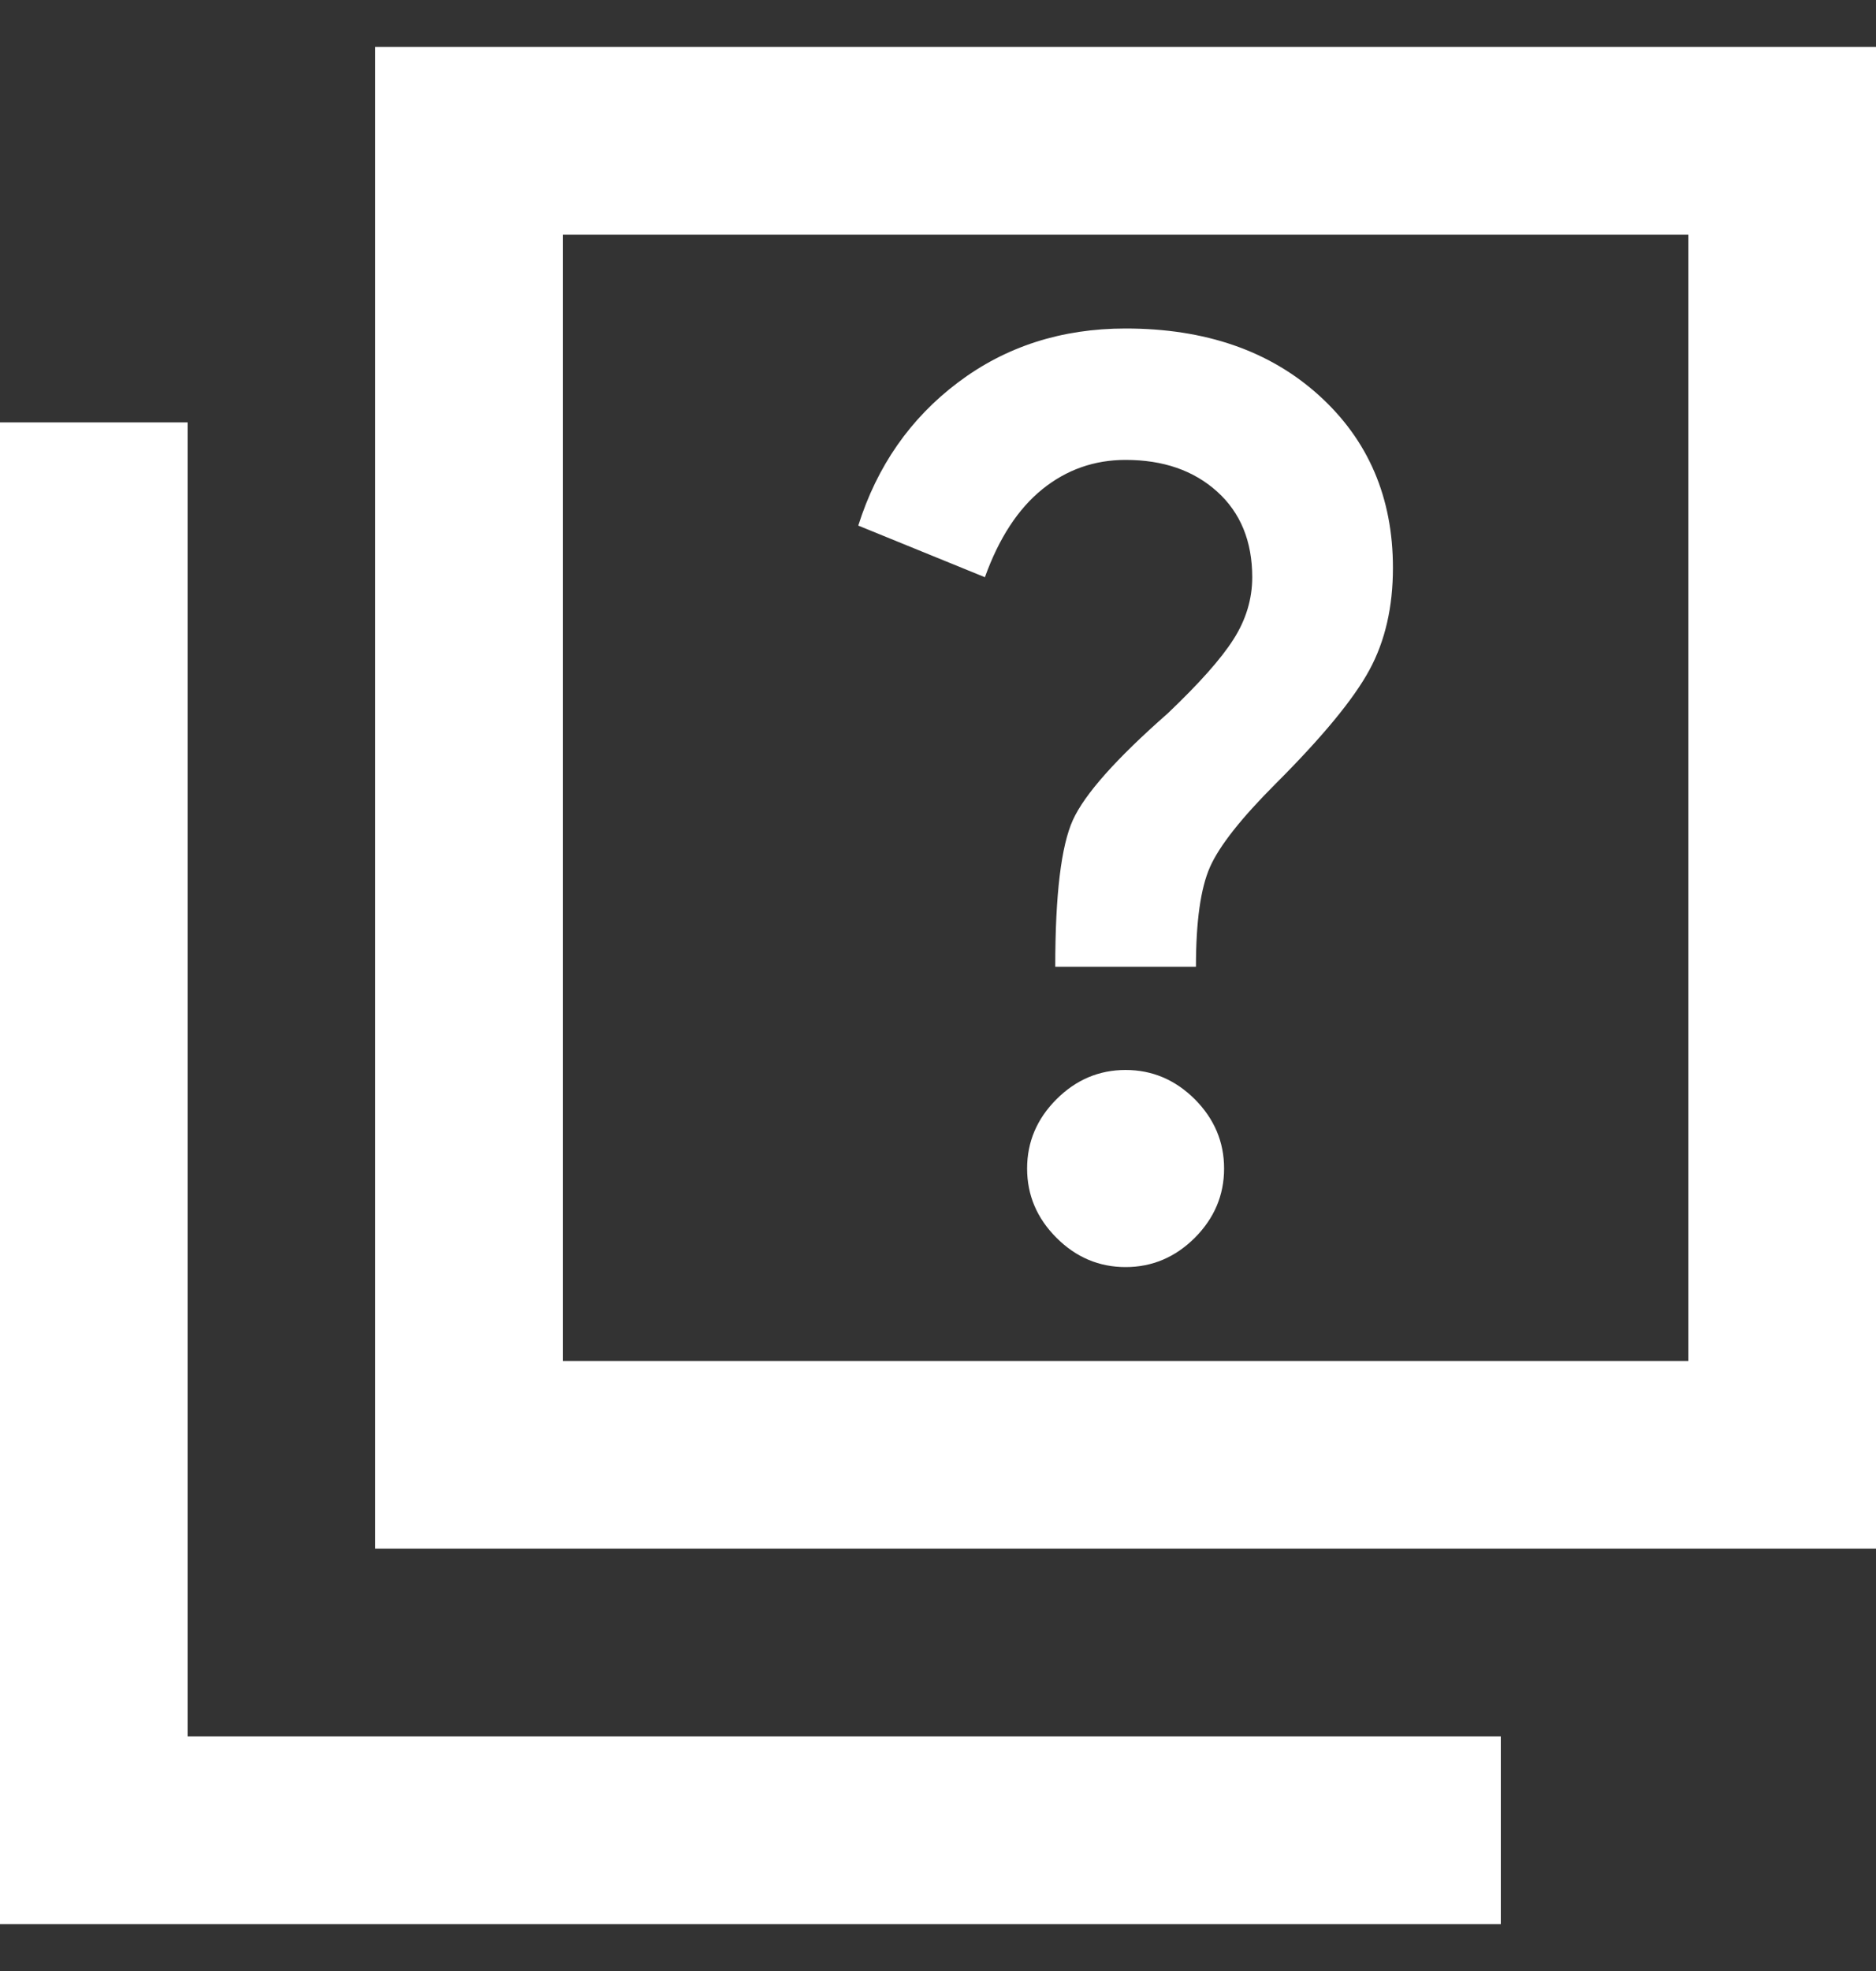 <svg width="20" height="21" viewBox="0 0 20 21" fill="none" xmlns="http://www.w3.org/2000/svg">
<rect x="0" y="0" width="20" height="21" fill="#333333" stroke="none"/>
<path d="M11.25 10.3H12.75C12.75 9.817 12.8 9.462 12.9 9.237C13 9.012 13.233 8.717 13.6 8.35C14.1 7.85 14.433 7.446 14.6 7.137C14.767 6.829 14.85 6.467 14.85 6.05C14.85 5.3 14.587 4.688 14.062 4.213C13.537 3.738 12.85 3.5 12 3.5C11.317 3.5 10.721 3.692 10.213 4.075C9.704 4.458 9.35 4.967 9.15 5.6L10.5 6.15C10.65 5.733 10.854 5.421 11.113 5.212C11.371 5.004 11.667 4.9 12 4.9C12.4 4.9 12.725 5.012 12.975 5.237C13.225 5.462 13.35 5.767 13.35 6.15C13.35 6.383 13.283 6.604 13.15 6.812C13.017 7.021 12.783 7.283 12.45 7.6C11.9 8.083 11.563 8.462 11.438 8.737C11.313 9.012 11.25 9.533 11.25 10.3ZM12 13.5C12.283 13.5 12.529 13.396 12.738 13.188C12.946 12.979 13.05 12.733 13.05 12.45C13.05 12.167 12.946 11.921 12.738 11.712C12.529 11.504 12.283 11.4 12 11.4C11.717 11.4 11.471 11.504 11.263 11.712C11.054 11.921 10.95 12.167 10.95 12.45C10.95 12.733 11.054 12.979 11.263 13.188C11.471 13.396 11.717 13.5 12 13.5ZM4 16.5V0.5H20V16.5H4ZM6 14.5H18V2.5H6V14.5ZM0 20.5V4.5H2V18.5H16V20.5H0Z" fill="white"/>
</svg>
